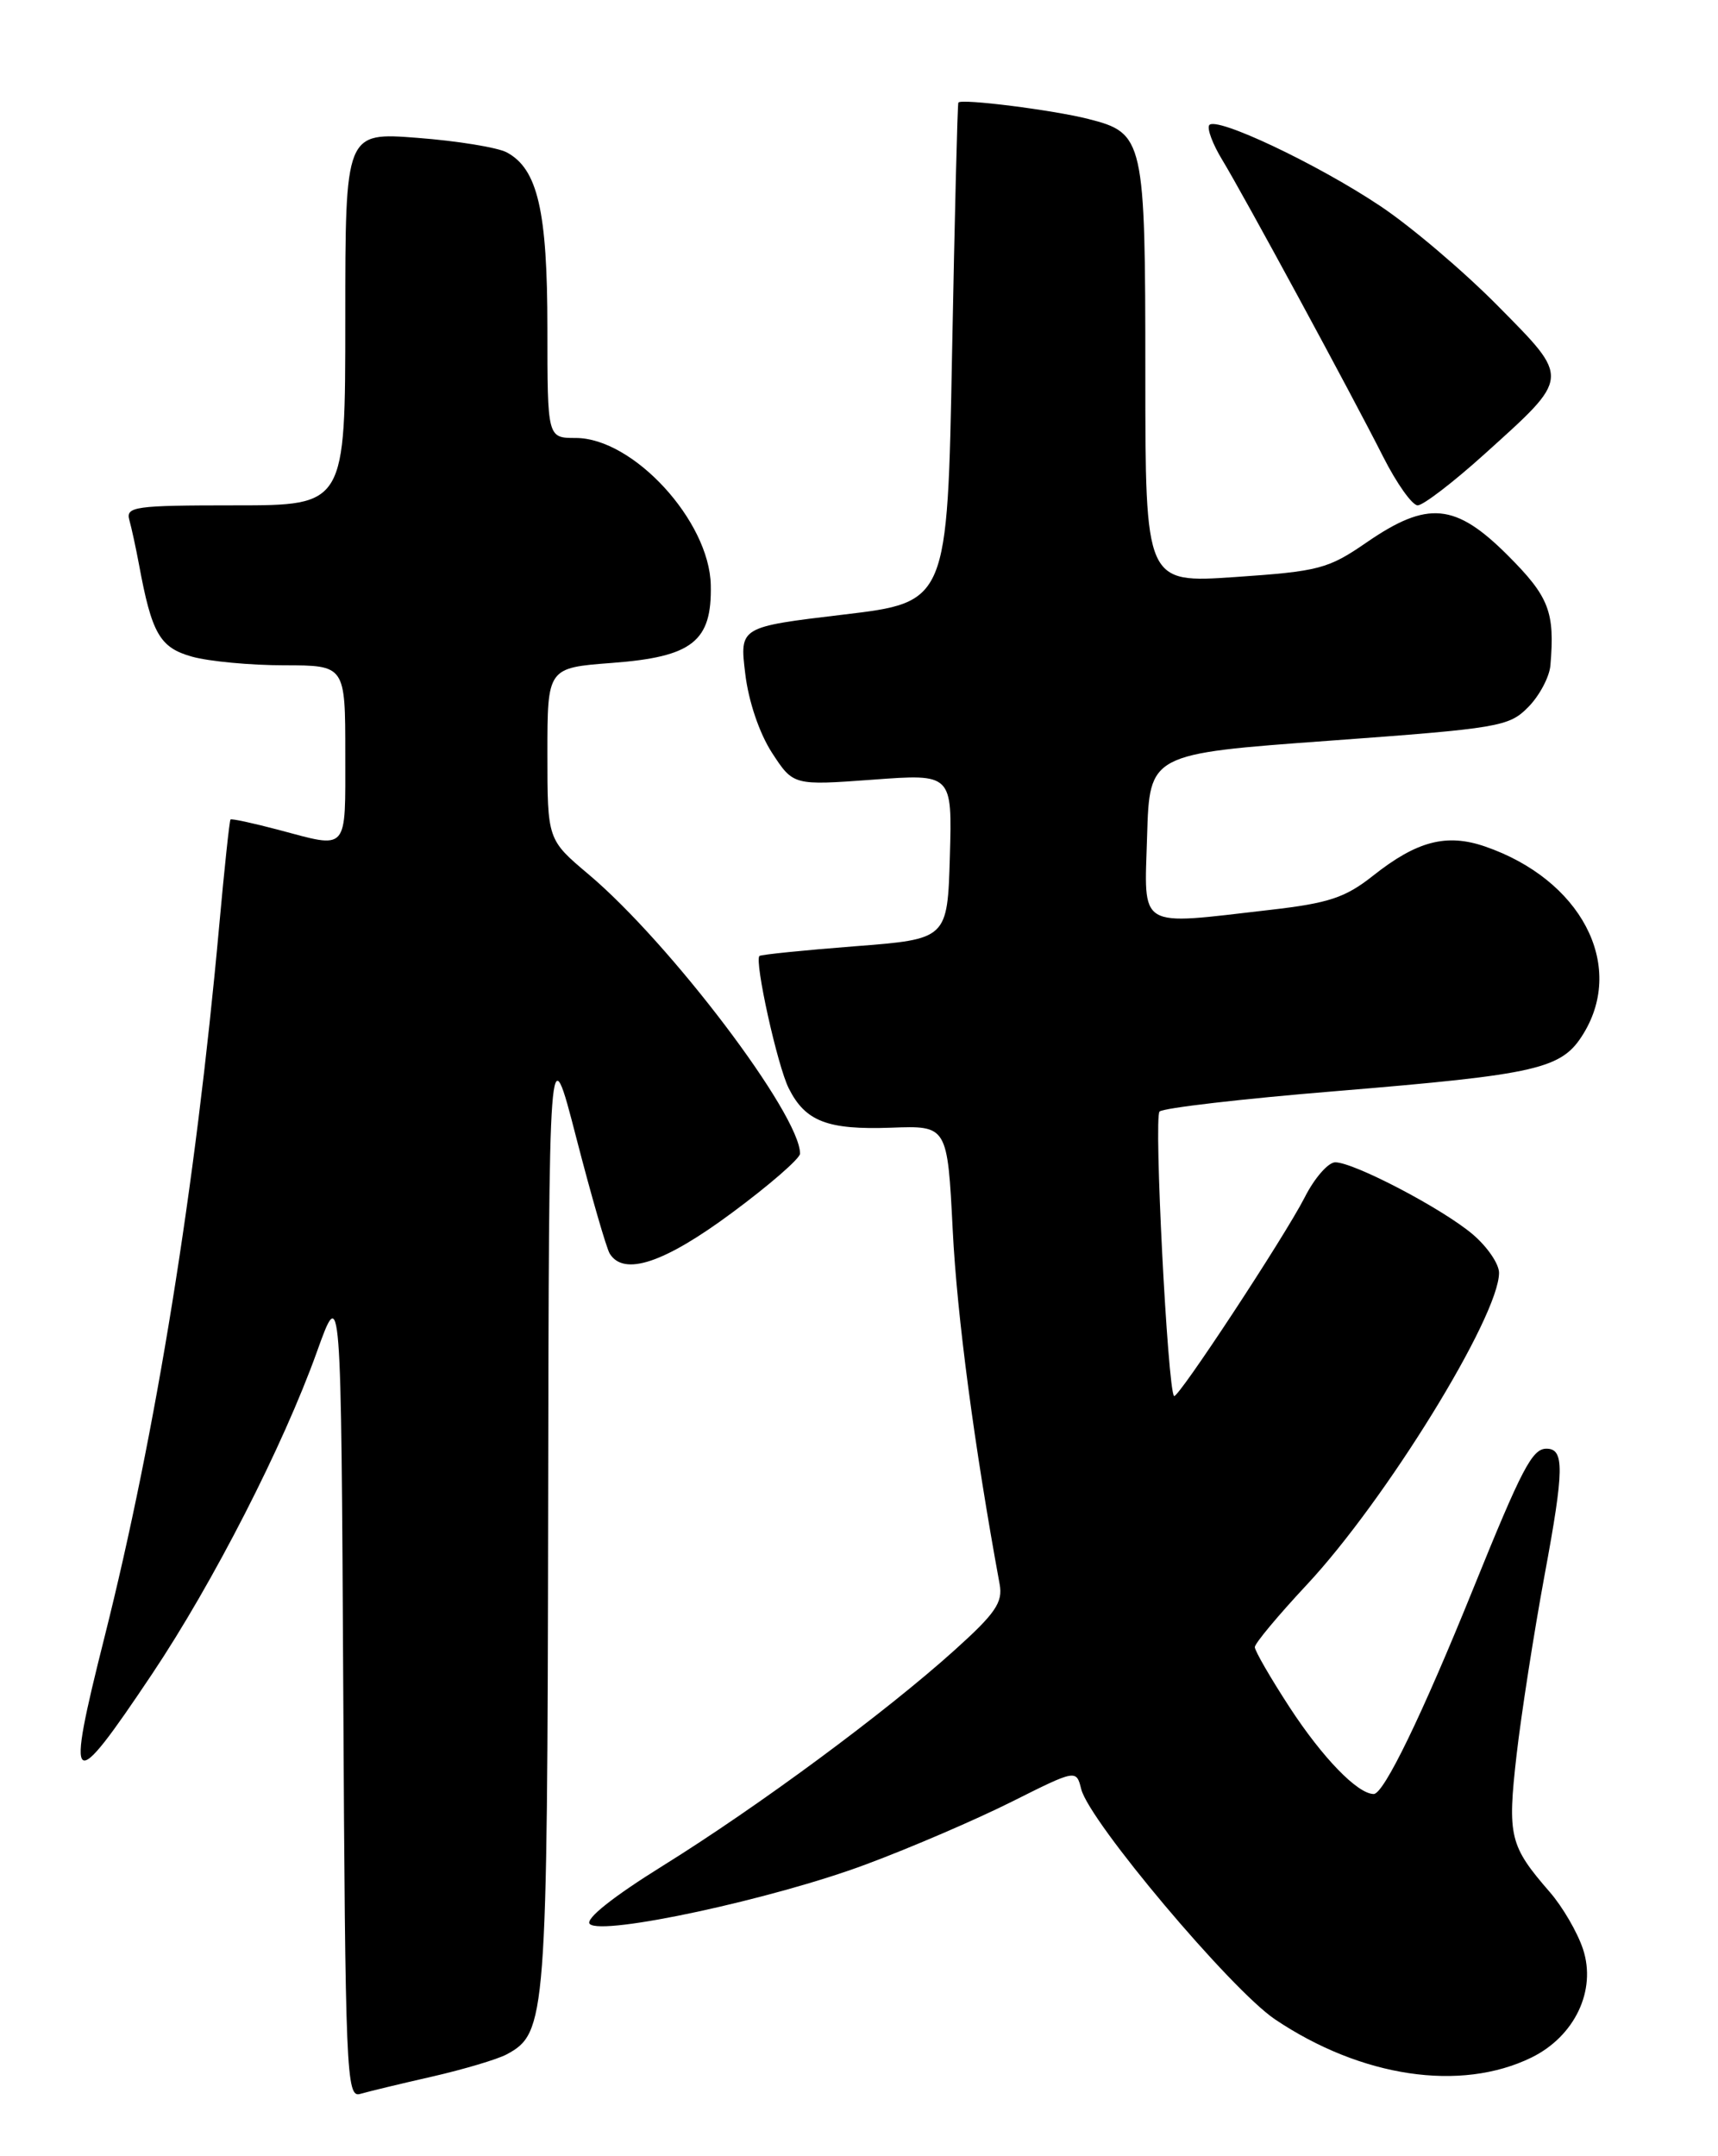 <?xml version="1.0" encoding="UTF-8" standalone="no"?>
<!DOCTYPE svg PUBLIC "-//W3C//DTD SVG 1.1//EN" "http://www.w3.org/Graphics/SVG/1.1/DTD/svg11.dtd" >
<svg xmlns="http://www.w3.org/2000/svg" xmlns:xlink="http://www.w3.org/1999/xlink" version="1.1" viewBox="0 0 204 256">
 <g >
 <path fill="currentColor"
d=" M 51.32 246.55 C 55.07 245.69 59.04 244.51 60.15 243.92 C 64.87 241.39 64.99 239.77 65.09 179.28 C 65.18 122.50 65.18 122.50 68.43 135.09 C 70.22 142.02 72.01 148.20 72.40 148.84 C 74.08 151.56 78.89 149.95 86.91 144.00 C 91.36 140.71 95.00 137.54 95.00 136.97 C 95.00 132.34 79.59 111.99 69.90 103.82 C 65.00 99.69 65.00 99.69 65.00 89.49 C 65.00 79.29 65.00 79.29 72.66 78.71 C 82.23 77.99 84.55 76.16 84.40 69.46 C 84.24 61.85 75.19 52.00 68.36 52.00 C 65.00 52.00 65.00 52.00 65.00 38.97 C 65.00 25.04 63.85 20.06 60.17 18.09 C 59.08 17.51 54.31 16.73 49.59 16.37 C 41.00 15.70 41.00 15.70 41.00 37.85 C 41.00 60.00 41.00 60.00 27.93 60.00 C 15.97 60.00 14.91 60.15 15.36 61.75 C 15.63 62.71 16.14 65.08 16.50 67.00 C 18.02 75.24 18.97 76.90 22.82 77.97 C 24.84 78.53 29.76 78.99 33.75 78.99 C 41.00 79.00 41.00 79.00 41.00 89.50 C 41.00 101.26 41.44 100.76 33.05 98.52 C 30.05 97.73 27.49 97.17 27.37 97.30 C 27.25 97.42 26.64 103.14 26.02 110.01 C 23.21 141.01 18.50 170.15 12.41 194.37 C 7.75 212.87 8.32 213.31 18.06 198.75 C 25.32 187.90 33.63 171.66 37.63 160.50 C 40.50 152.50 40.50 152.50 40.76 200.81 C 41.00 246.19 41.13 249.10 42.76 248.61 C 43.72 248.33 47.57 247.40 51.32 246.55 Z  M 181.85 244.29 C 186.99 241.77 189.59 236.31 187.97 231.42 C 187.32 229.44 185.55 226.40 184.04 224.66 C 179.25 219.14 178.98 218.05 180.08 208.38 C 180.64 203.50 182.14 193.88 183.41 187.00 C 185.74 174.46 185.77 172.00 183.63 172.00 C 181.94 172.00 180.72 174.33 174.94 188.61 C 168.85 203.66 164.32 213.00 163.12 213.00 C 161.21 213.00 157.05 208.71 153.14 202.72 C 150.86 199.22 149.00 196.00 149.00 195.56 C 149.00 195.12 151.77 191.80 155.15 188.18 C 164.51 178.18 178.00 156.29 178.00 151.12 C 178.00 150.05 176.58 147.99 174.85 146.53 C 171.21 143.46 160.76 138.00 158.55 138.00 C 157.72 138.00 156.08 139.87 154.92 142.17 C 152.52 146.86 139.83 166.16 139.41 165.75 C 138.65 164.98 136.99 132.62 137.69 131.97 C 138.13 131.55 147.50 130.46 158.50 129.56 C 182.77 127.55 185.46 126.93 188.04 122.70 C 193.03 114.52 187.69 104.41 176.33 100.50 C 171.76 98.93 168.24 99.85 163.03 103.98 C 159.74 106.58 157.79 107.23 150.81 108.03 C 134.89 109.86 135.88 110.46 136.21 99.25 C 136.50 89.50 136.50 89.50 157.78 87.95 C 178.03 86.47 179.18 86.28 181.47 83.95 C 182.80 82.60 183.98 80.38 184.10 79.00 C 184.64 72.64 183.95 70.86 179.05 65.95 C 172.82 59.72 169.53 59.41 162.29 64.39 C 157.71 67.55 156.62 67.83 146.68 68.51 C 136.00 69.24 136.00 69.24 136.00 44.34 C 136.00 16.46 135.85 15.80 129.21 14.12 C 125.03 13.06 114.11 11.68 113.80 12.18 C 113.69 12.36 113.36 25.77 113.05 42.00 C 112.50 71.50 112.50 71.50 100.16 72.97 C 87.82 74.44 87.82 74.44 88.49 79.97 C 88.88 83.27 90.17 87.06 91.67 89.38 C 94.20 93.26 94.20 93.26 103.64 92.57 C 113.07 91.87 113.07 91.87 112.79 101.69 C 112.50 111.50 112.50 111.50 101.50 112.35 C 95.45 112.82 90.36 113.34 90.18 113.50 C 89.56 114.09 92.31 126.54 93.66 129.22 C 95.63 133.15 98.26 134.16 105.81 133.89 C 112.50 133.64 112.50 133.64 113.13 146.07 C 113.64 156.28 115.70 171.76 118.70 188.09 C 119.10 190.25 118.21 191.55 113.34 195.93 C 105.12 203.33 90.07 214.45 78.74 221.50 C 72.80 225.19 69.45 227.85 70.03 228.43 C 71.46 229.86 91.80 225.48 102.82 221.36 C 108.15 219.38 115.94 216.02 120.15 213.91 C 127.80 210.08 127.80 210.08 128.39 212.43 C 129.36 216.27 146.16 236.22 151.39 239.75 C 161.64 246.64 173.43 248.40 181.85 244.29 Z  M 176.28 53.91 C 186.53 44.66 186.49 45.06 177.85 36.31 C 173.81 32.22 167.54 26.89 163.91 24.47 C 156.40 19.45 144.29 13.73 143.58 14.87 C 143.32 15.30 144.00 17.11 145.09 18.91 C 147.66 23.13 160.48 46.79 164.25 54.25 C 165.85 57.41 167.69 60.00 168.34 60.00 C 168.99 60.00 172.57 57.26 176.28 53.91 Z "/>
</g>
</svg>